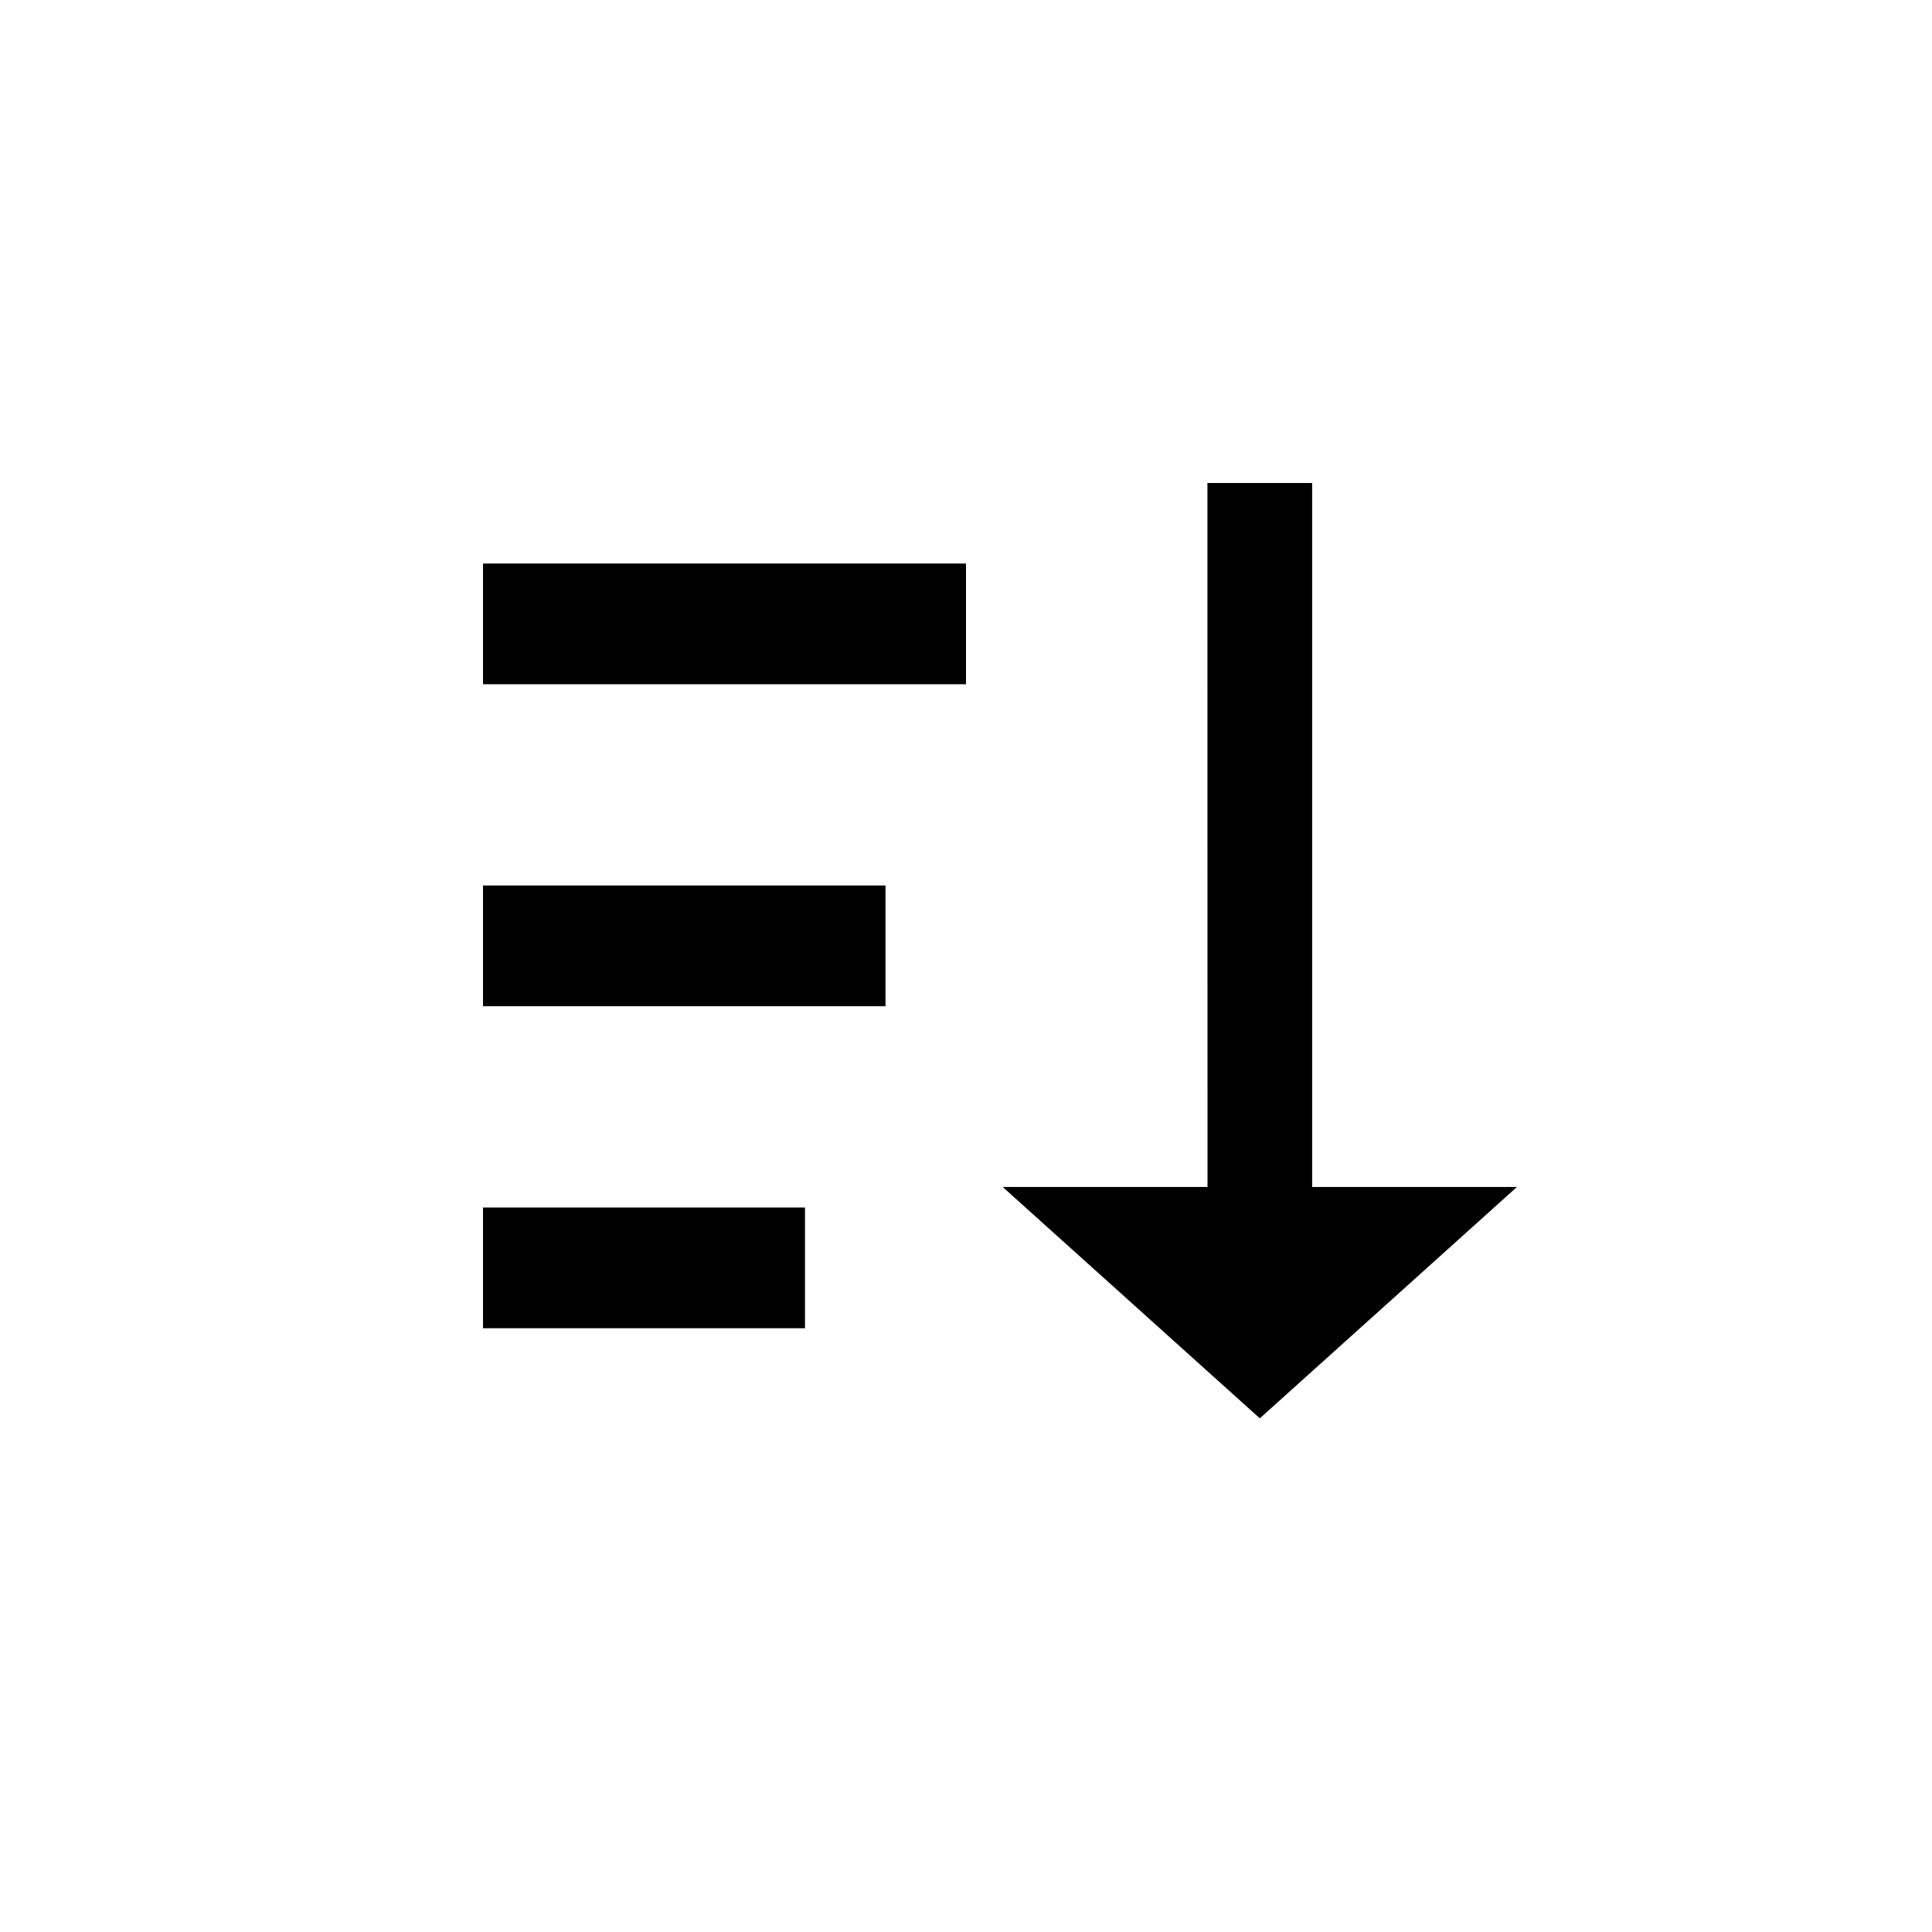 <svg width="24" height="24" viewBox="0 0 24 24" fill="none" xmlns="http://www.w3.org/2000/svg">
<path fill-rule="evenodd" clip-rule="evenodd" d="M16.3 14.745L16.3 6L14.999 6L15 14.745H12.456L15.65 17.619L18.844 14.745H16.3ZM11 12.5H6V11H11V12.5ZM6 8.5V7H12V8.5H6ZM10 16.5H6V15H10V16.5Z" fill="currentColor"/>
</svg>
